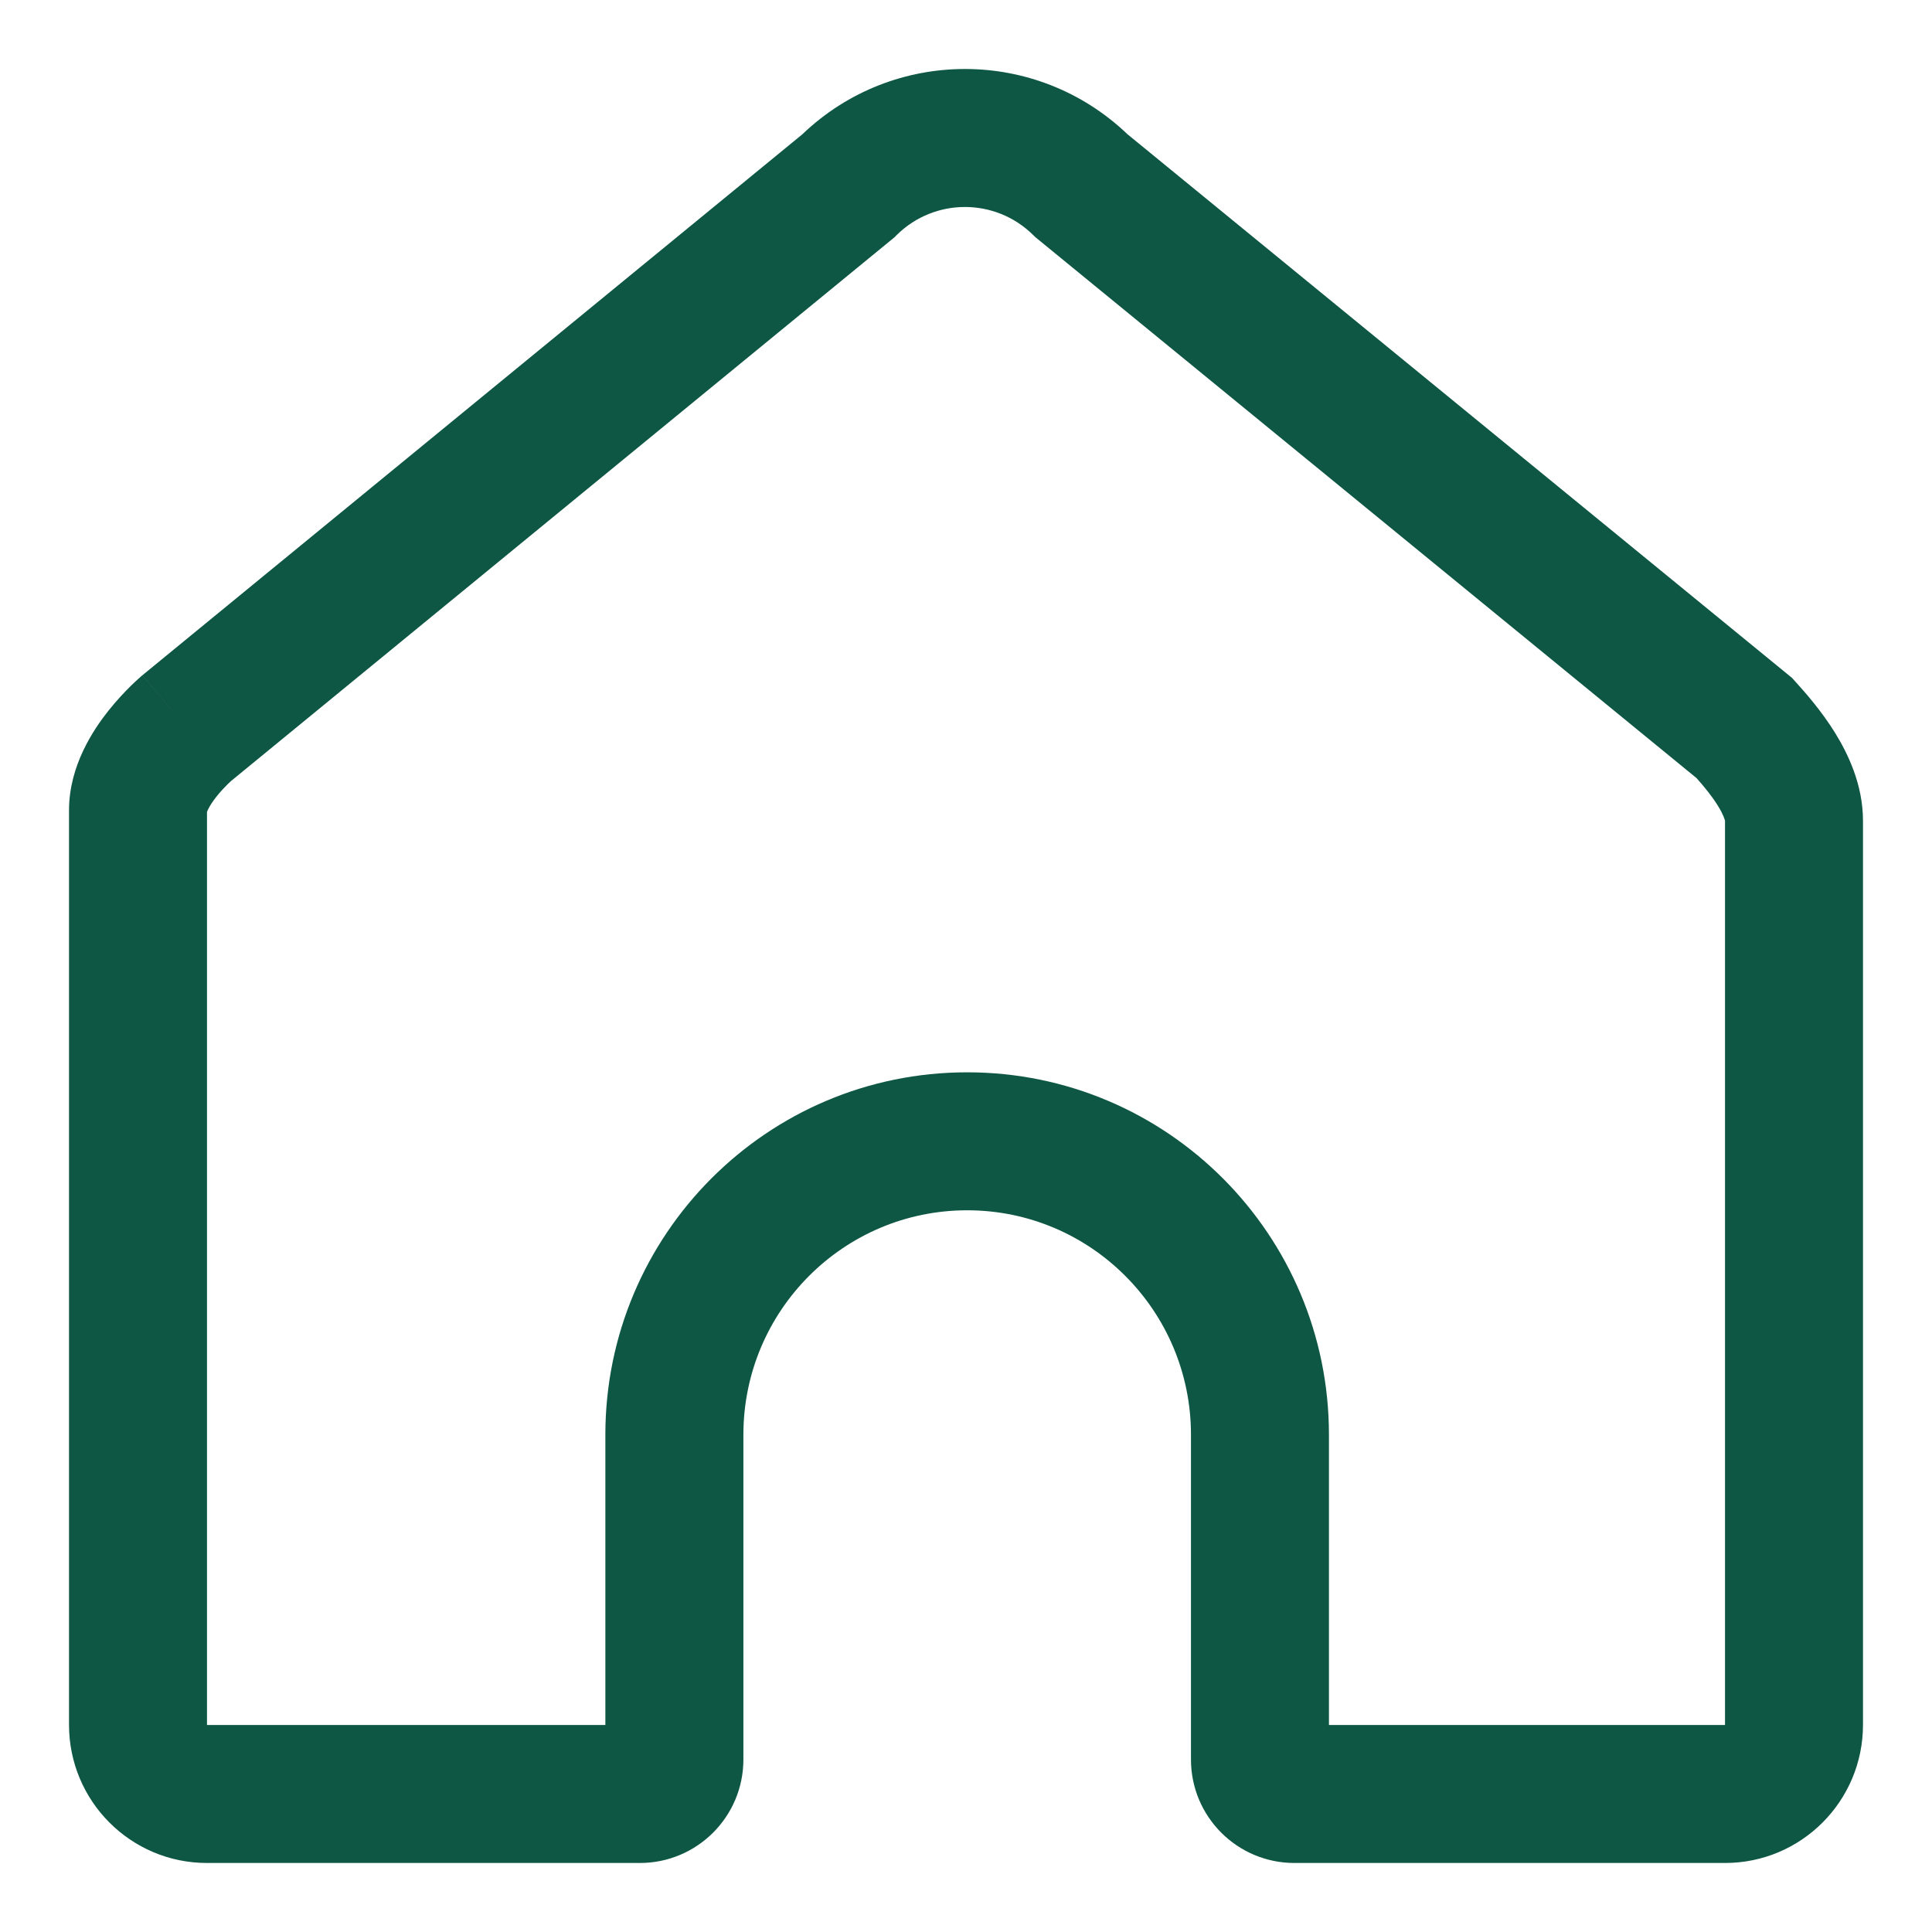 <svg width="36" height="36" viewBox="0 0 36 36" fill="none" xmlns="http://www.w3.org/2000/svg">
<path fill-rule="evenodd" clip-rule="evenodd" d="M21.006 2.499L33.391 12.631L33.454 12.701C33.647 12.913 33.943 13.251 34.193 13.654C34.431 14.039 34.714 14.617 34.714 15.294V32.14C34.714 33.559 33.566 34.714 32.143 34.714H24.12C23.055 34.714 22.192 33.851 22.192 32.786V26.735C22.192 24.422 20.322 22.552 18.022 22.552C15.722 22.552 13.852 24.422 13.852 26.735V32.786C13.852 33.851 12.988 34.714 11.923 34.714H3.857C2.434 34.714 1.286 33.559 1.286 32.14V15.098C1.286 14.259 1.752 13.582 2.018 13.246C2.173 13.051 2.326 12.891 2.438 12.78C2.495 12.724 2.544 12.679 2.581 12.646C2.599 12.629 2.615 12.616 2.627 12.605L2.643 12.591L2.649 12.586L2.652 12.583C2.652 12.583 2.653 12.583 3.481 13.566L2.653 12.583L2.666 12.572L14.951 2.502C16.644 0.881 19.312 0.88 21.006 2.499ZM4.31 14.549L4.303 14.555C4.29 14.567 4.268 14.588 4.24 14.615C4.182 14.672 4.106 14.752 4.034 14.843C3.96 14.937 3.906 15.021 3.875 15.087C3.866 15.106 3.86 15.12 3.857 15.129V32.14L3.857 32.142L3.858 32.143H11.28V26.735C11.28 23.008 14.296 19.981 18.022 19.981C21.748 19.981 24.763 23.008 24.763 26.735V32.143H32.142L32.143 32.14V15.294C32.143 15.299 32.144 15.299 32.143 15.294C32.139 15.276 32.116 15.184 32.008 15.01C31.9 14.836 31.758 14.662 31.613 14.499L19.291 4.418L19.249 4.377C18.544 3.683 17.415 3.684 16.71 4.378L16.669 4.42L4.31 14.549Z" fill="#0E5744"/>
</svg>
